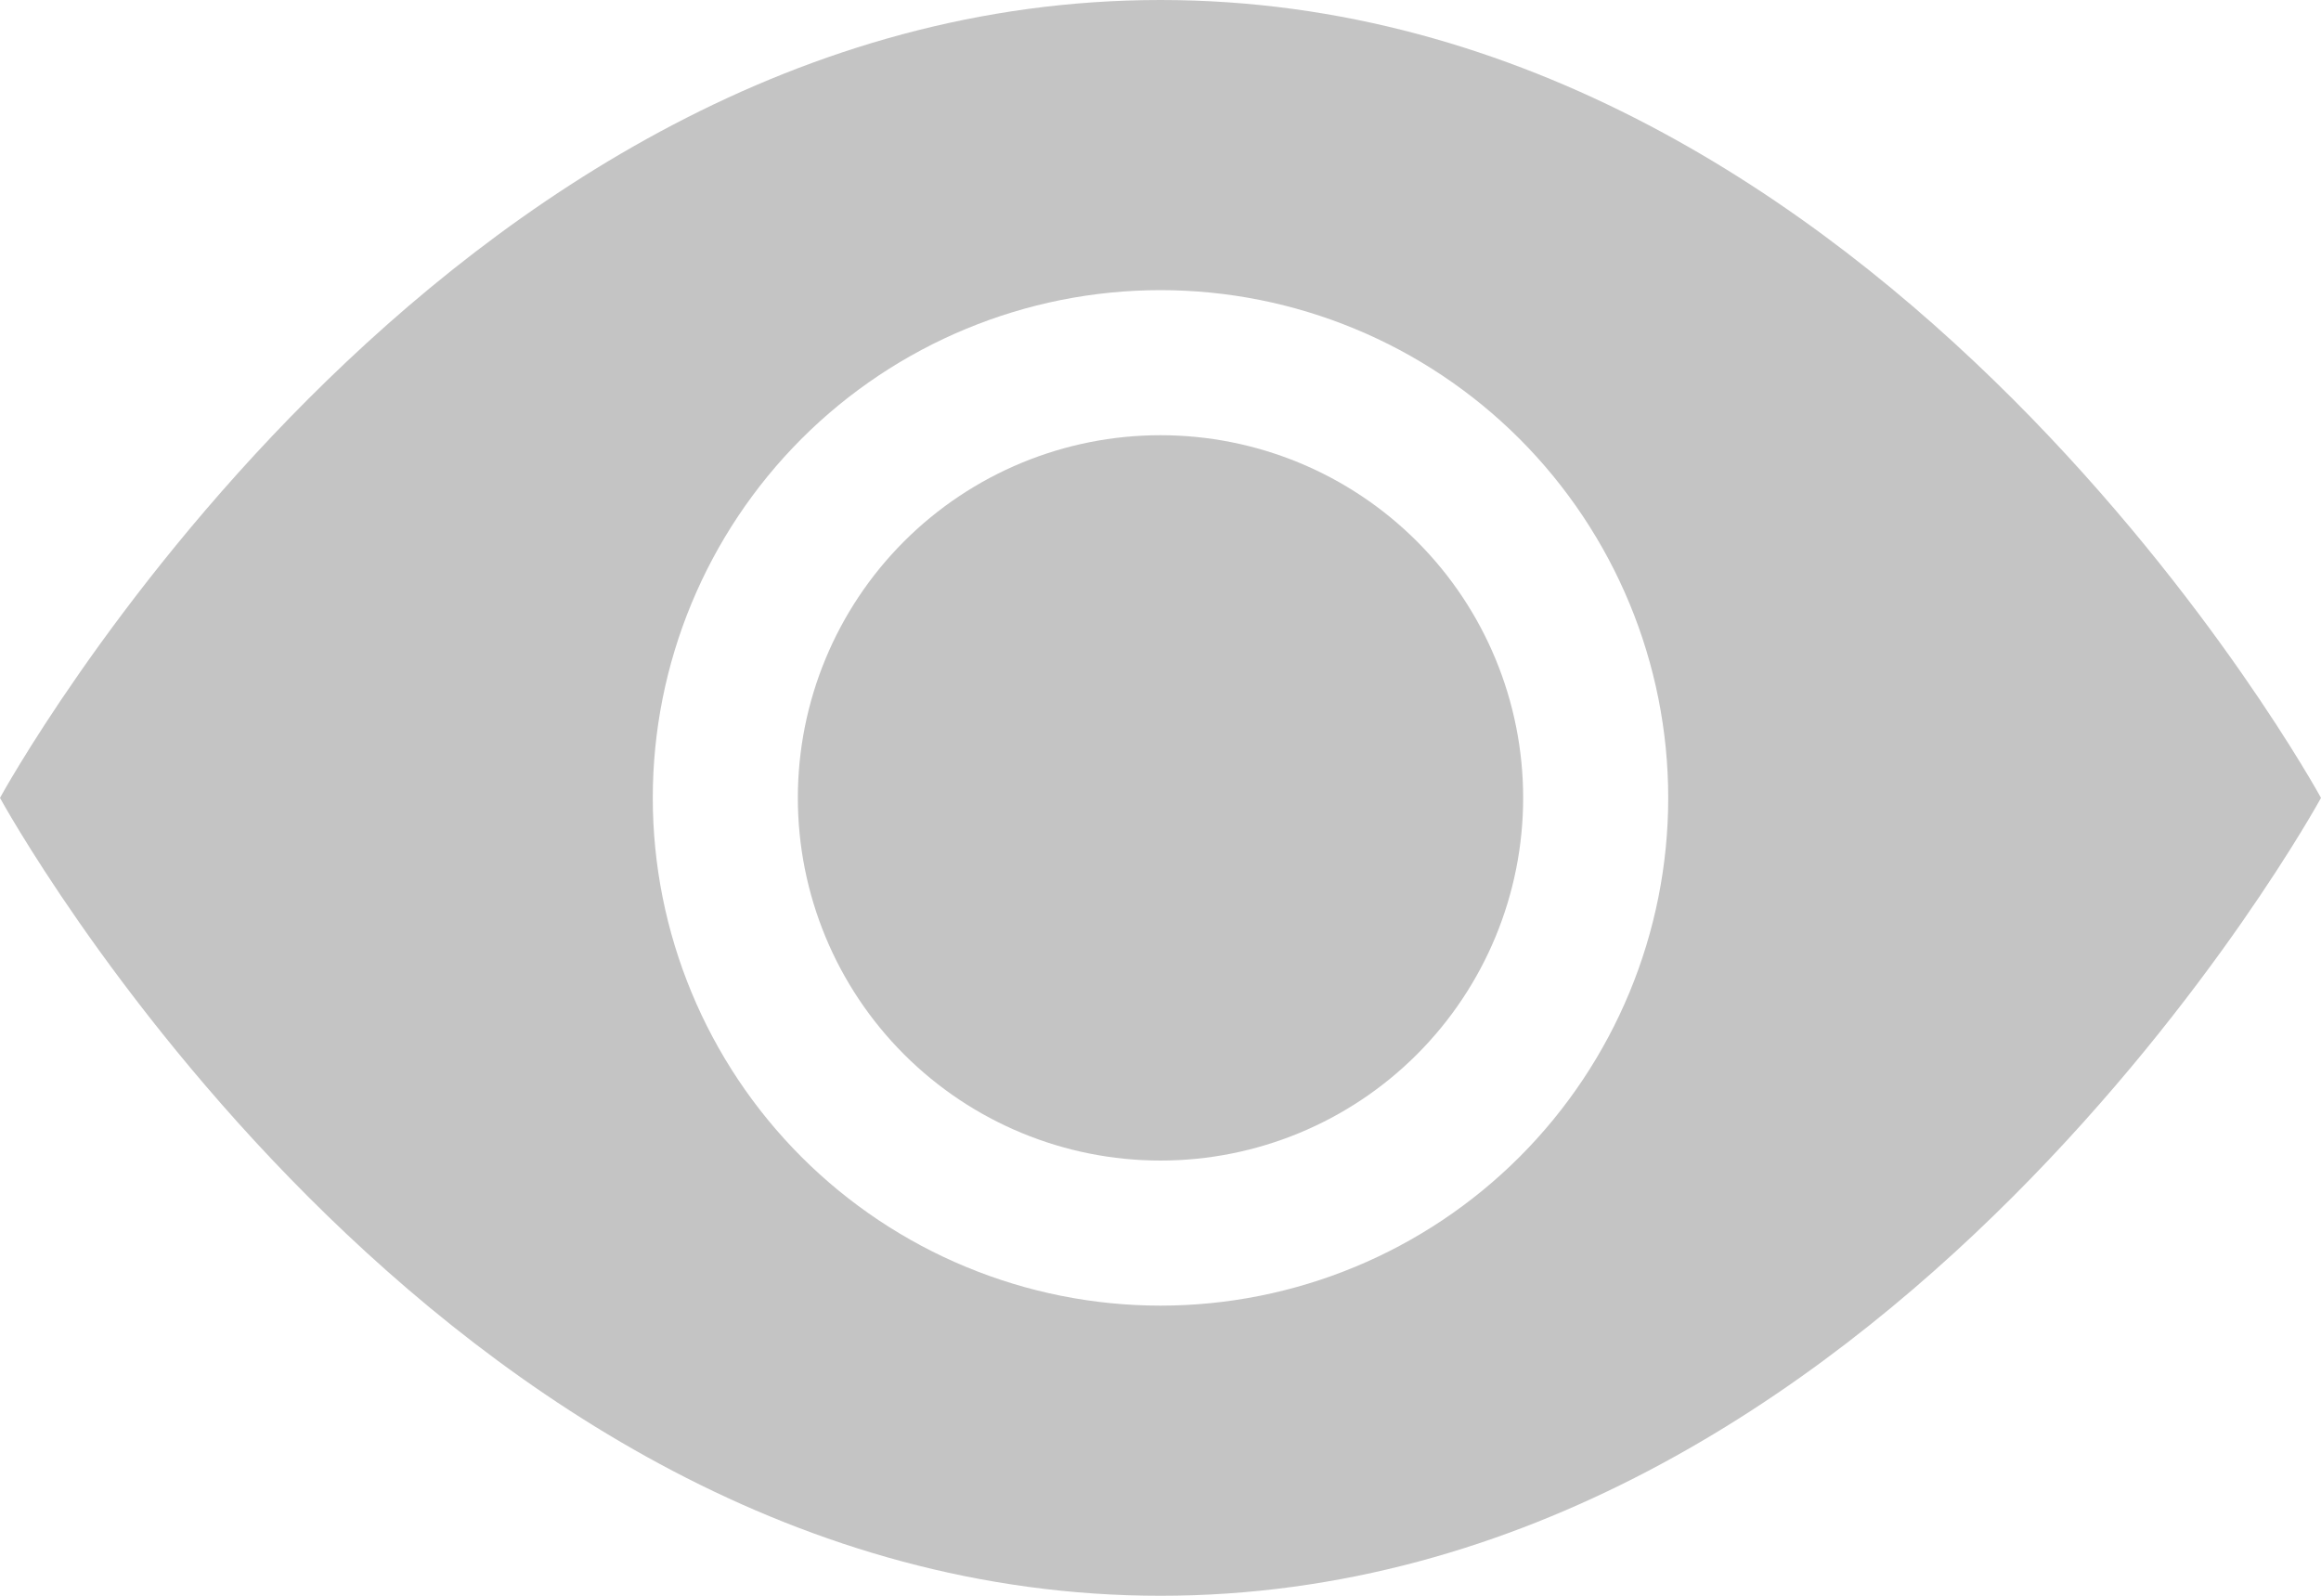 <svg width="16" height="11" viewBox="0 0 16 11" fill="none" xmlns="http://www.w3.org/2000/svg">
<path d="M10.5 5.5C10.5 6.163 10.237 6.799 9.768 7.268C9.299 7.737 8.663 8 8 8C7.337 8 6.701 7.737 6.232 7.268C5.763 6.799 5.5 6.163 5.5 5.5C5.5 4.837 5.763 4.201 6.232 3.732C6.701 3.263 7.337 3 8 3C8.663 3 9.299 3.263 9.768 3.732C10.237 4.201 10.5 4.837 10.5 5.5Z" fill="#C4C4C4"/>
<path d="M0 5.5C0 5.5 3 0 8 0C13 0 16 5.5 16 5.5C16 5.5 13 11 8 11C3 11 0 5.5 0 5.5ZM8 9C8.928 9 9.819 8.631 10.475 7.975C11.131 7.319 11.5 6.428 11.5 5.5C11.5 4.572 11.131 3.682 10.475 3.025C9.819 2.369 8.928 2 8 2C7.072 2 6.181 2.369 5.525 3.025C4.869 3.682 4.5 4.572 4.5 5.5C4.5 6.428 4.869 7.319 5.525 7.975C6.181 8.631 7.072 9 8 9Z" fill="#C4C4C4"/>
</svg>
